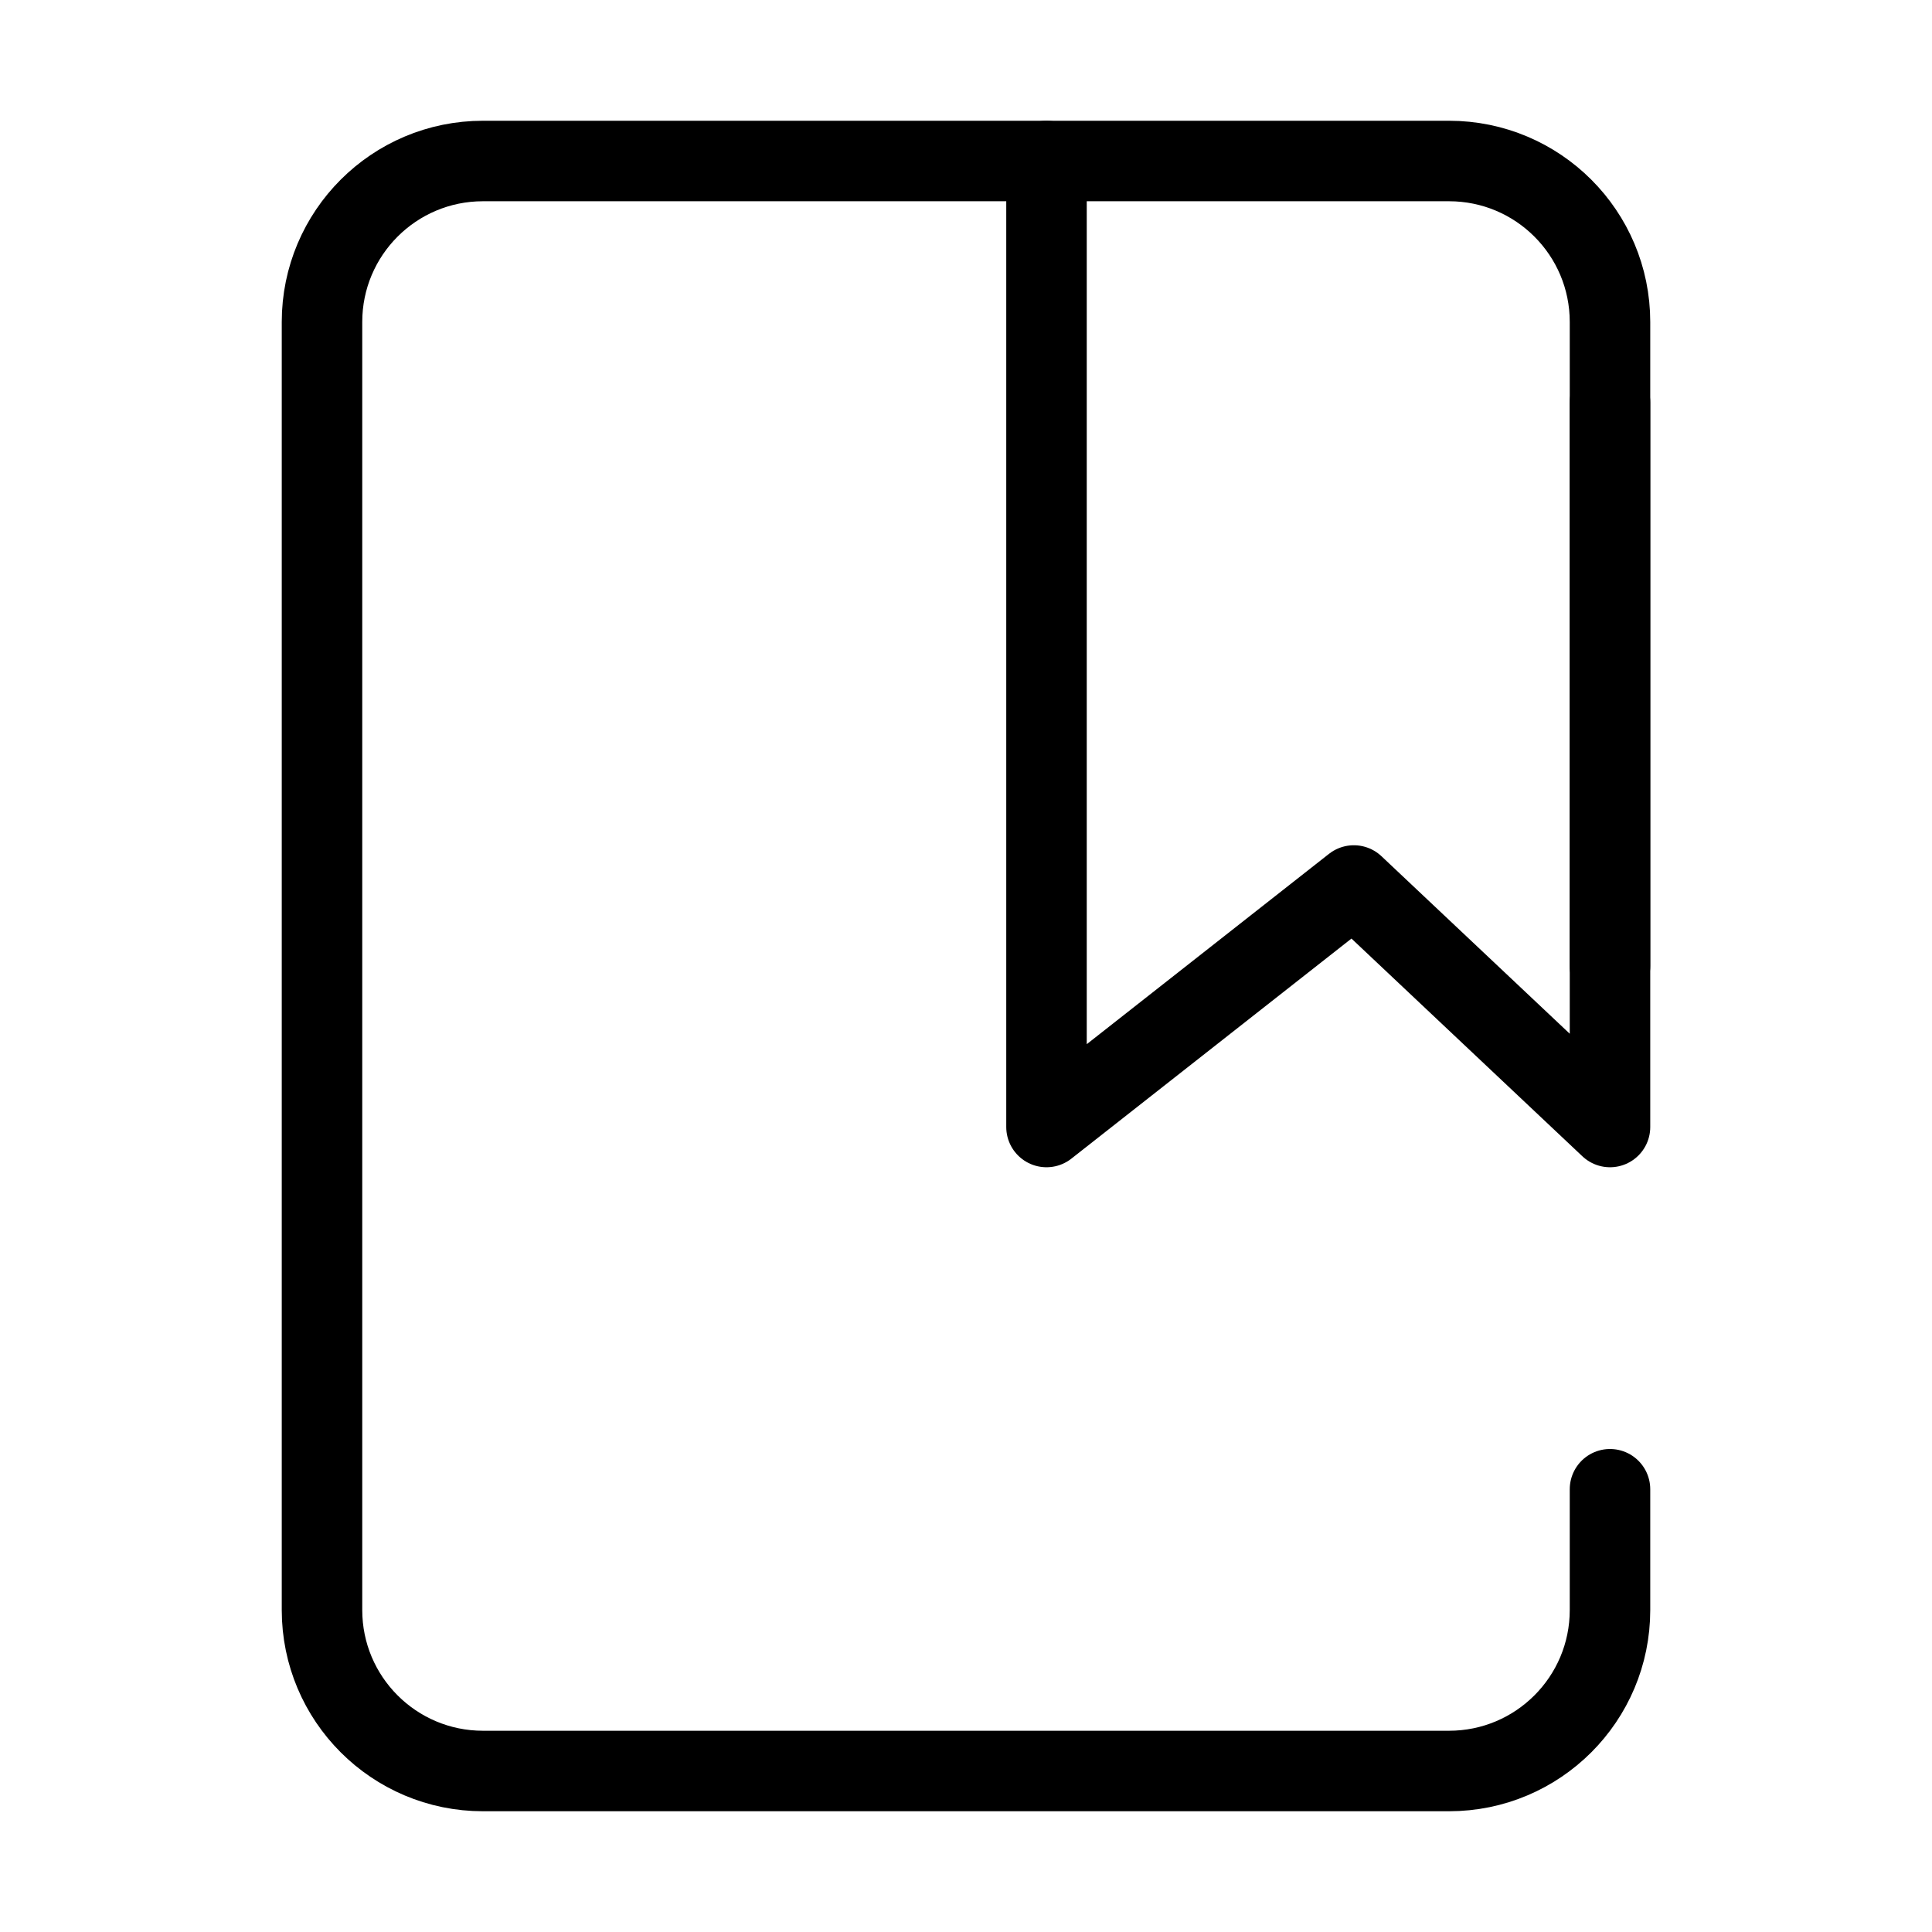 <svg width="24" height="24" viewBox="0 0 24 24" fill="none" xmlns="http://www.w3.org/2000/svg">
<path d="M20 12V4C20 2.895 19.105 2 18 2H6C4.895 2 4 2.895 4 4V20C4 21.105 4.895 22 6 22H18C19.105 22 20 21.105 20 20V18.5" stroke="black" stroke-linecap="round" stroke-linejoin="round"/>
<path d="M13 2V14L16.818 11L20 14V5" stroke="black" stroke-linecap="round" stroke-linejoin="round"/>
</svg>
